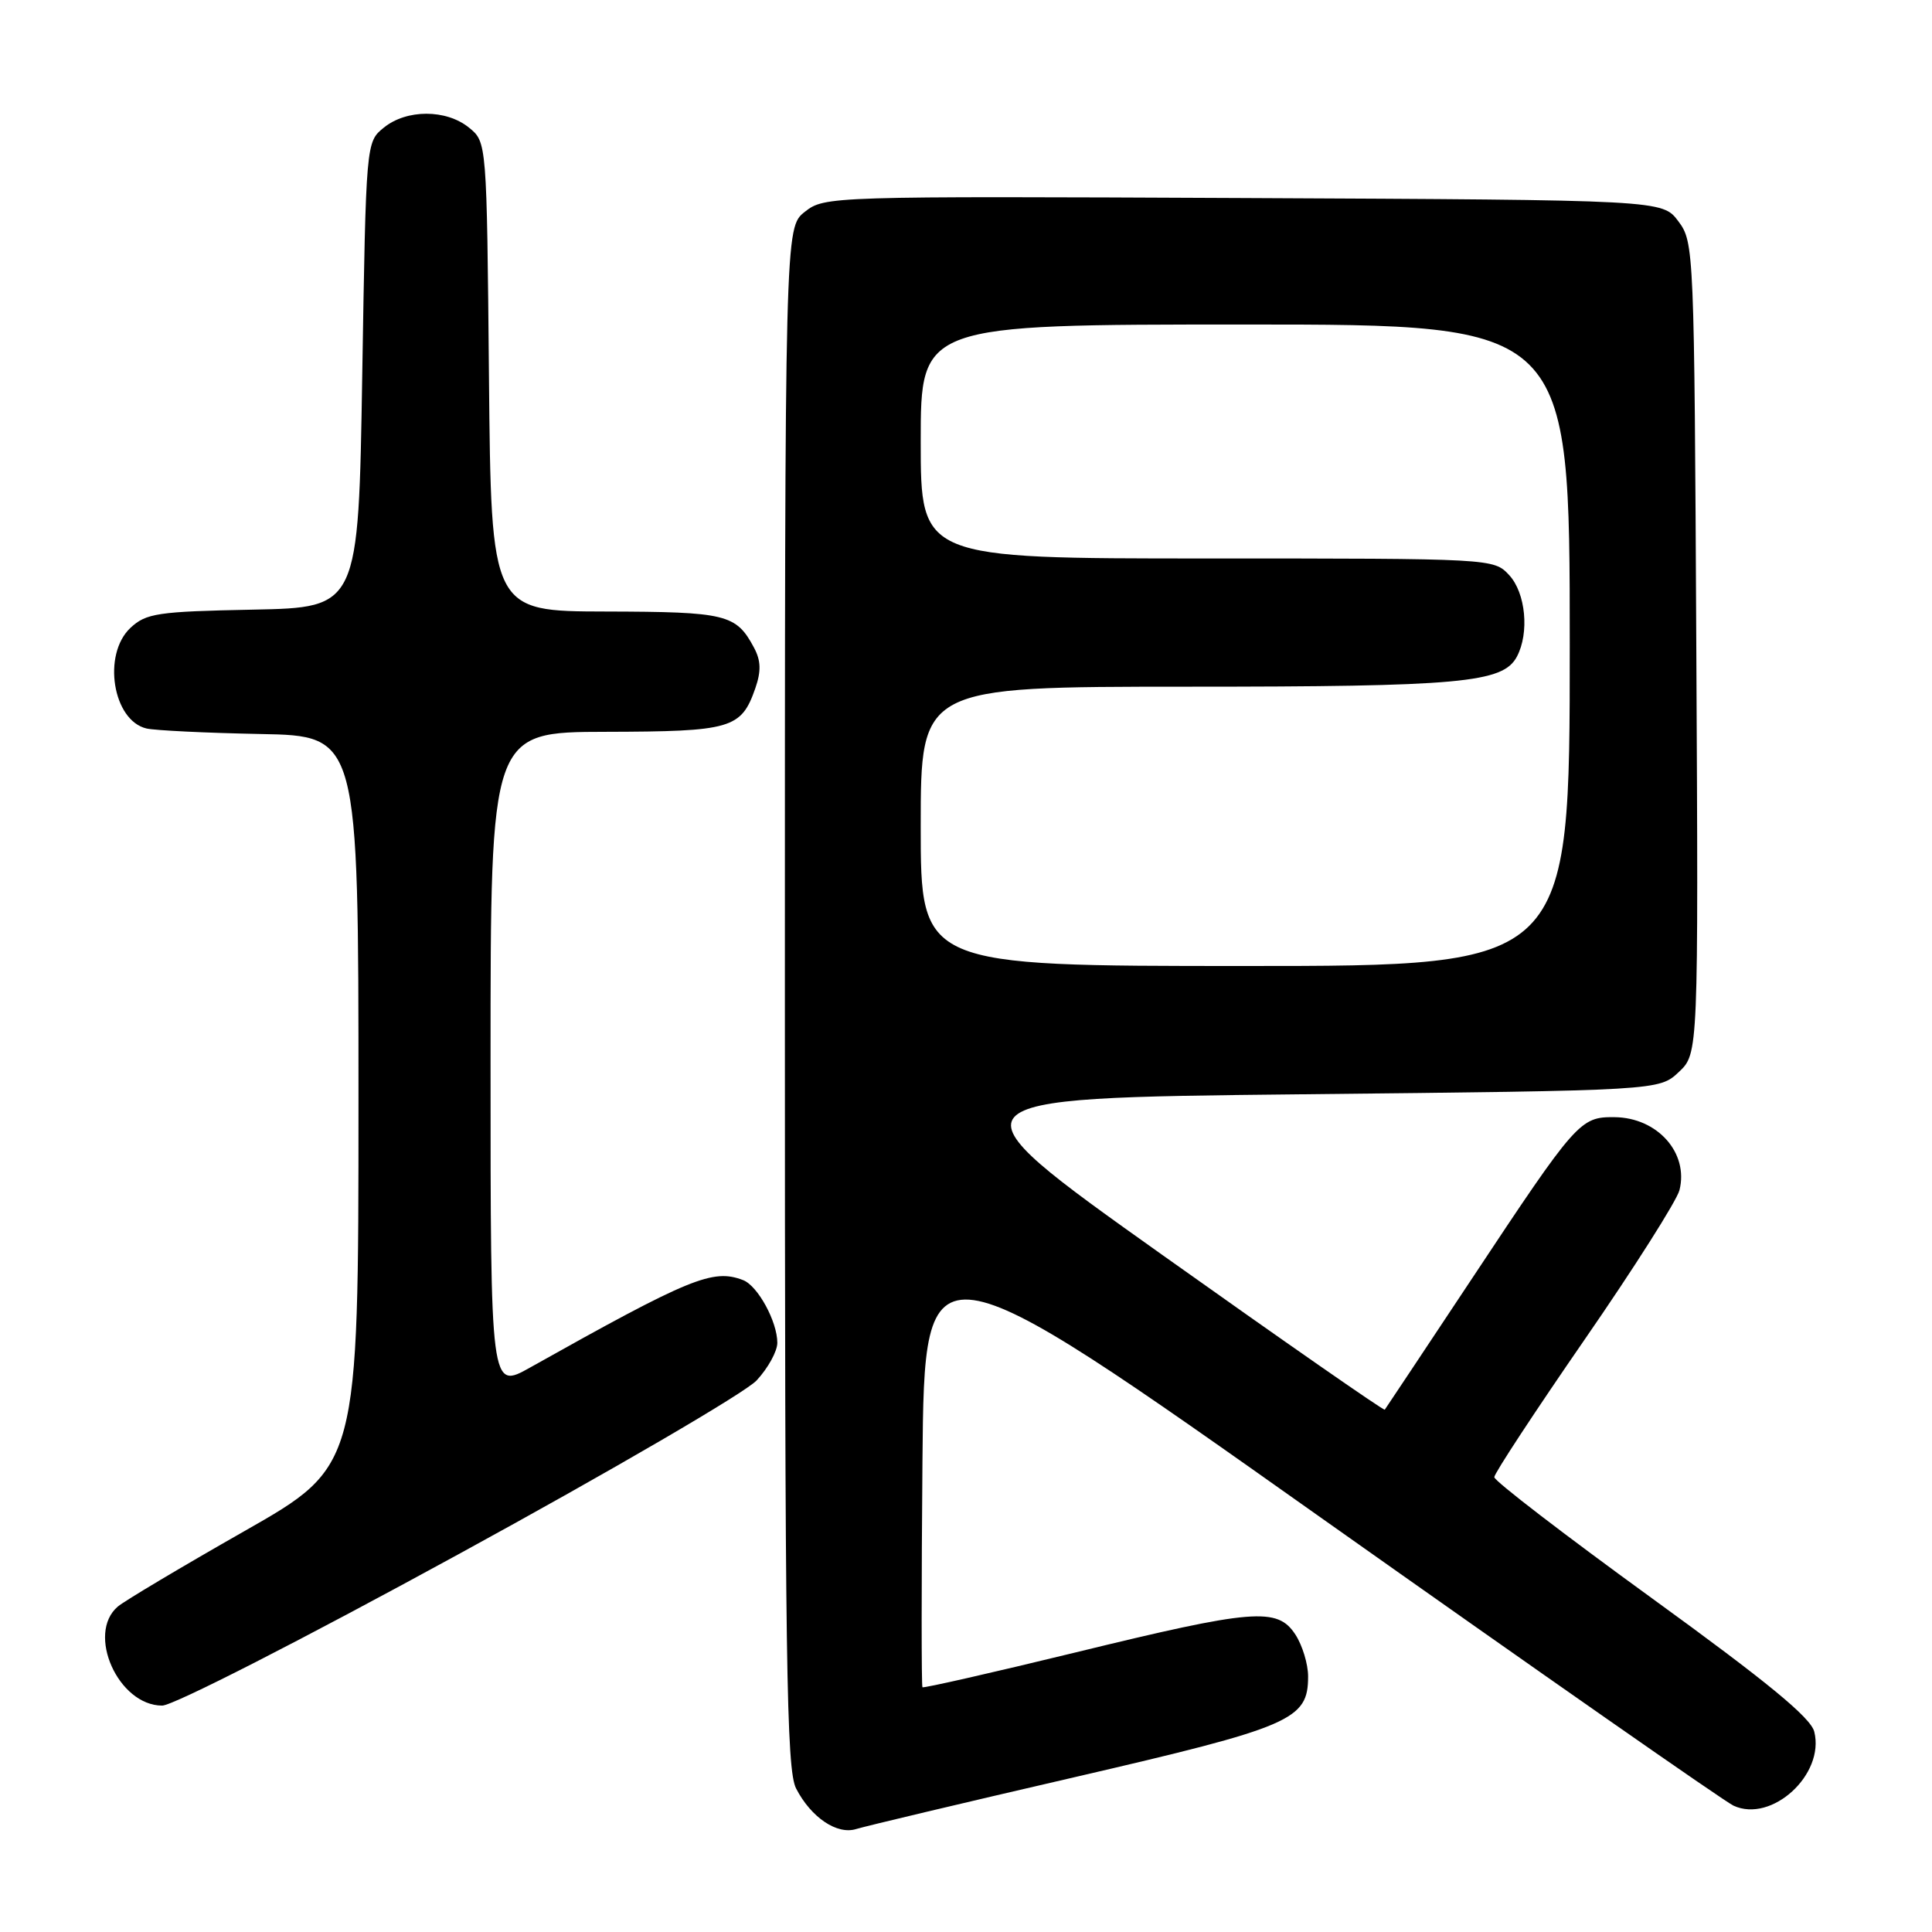 <?xml version="1.0" encoding="UTF-8" standalone="no"?>
<!DOCTYPE svg PUBLIC "-//W3C//DTD SVG 1.1//EN" "http://www.w3.org/Graphics/SVG/1.1/DTD/svg11.dtd" >
<svg xmlns="http://www.w3.org/2000/svg" xmlns:xlink="http://www.w3.org/1999/xlink" version="1.1" viewBox="0 0 256 256">
 <g >
 <path fill="currentColor"
d=" M 142.33 235.50 C 171.21 228.81 173.33 227.90 173.33 222.13 C 173.33 220.50 172.57 218.00 171.64 216.58 C 169.26 212.94 166.11 213.20 142.50 218.96 C 131.50 221.64 122.38 223.71 122.23 223.57 C 122.09 223.42 122.09 209.94 122.23 193.61 C 122.50 163.92 122.50 163.92 175.00 201.08 C 203.88 221.51 228.49 238.70 229.70 239.26 C 234.76 241.60 241.82 235.13 240.40 229.46 C 239.93 227.59 234.20 222.88 218.88 211.77 C 207.40 203.44 198.00 196.23 198.00 195.73 C 198.00 195.24 203.38 187.05 209.95 177.53 C 216.53 168.01 222.19 159.08 222.54 157.70 C 223.78 152.76 219.62 148.08 213.92 148.03 C 209.36 147.99 208.90 148.51 194.99 169.50 C 188.79 178.85 183.61 186.63 183.49 186.79 C 183.36 186.95 170.10 177.72 154.02 166.29 C 124.78 145.50 124.78 145.50 172.31 145.00 C 219.84 144.50 219.84 144.50 222.45 142.05 C 225.05 139.60 225.05 139.60 224.77 85.87 C 224.50 33.00 224.47 32.10 222.39 29.32 C 220.28 26.50 220.28 26.50 164.79 26.24 C 109.89 25.99 109.26 26.01 106.65 28.06 C 104.00 30.15 104.00 30.15 104.00 132.12 C 104.00 220.64 104.20 234.48 105.49 236.99 C 107.48 240.84 110.93 243.16 113.47 242.35 C 114.59 242.00 127.57 238.91 142.33 235.50 Z  M 60.78 205.93 C 80.98 194.90 98.74 184.54 100.25 182.92 C 101.76 181.30 103.00 179.05 103.00 177.93 C 103.00 175.12 100.41 170.37 98.46 169.62 C 94.45 168.08 91.46 169.31 70.25 181.20 C 65.00 184.15 65.00 184.15 65.00 140.57 C 65.00 97.00 65.00 97.00 80.25 96.97 C 96.92 96.93 98.21 96.56 100.08 91.21 C 100.87 88.93 100.83 87.54 99.91 85.82 C 97.54 81.38 96.25 81.07 80.29 81.03 C 65.08 81.00 65.08 81.00 64.79 49.91 C 64.50 18.82 64.50 18.82 62.14 16.91 C 59.12 14.46 53.88 14.46 50.86 16.91 C 48.50 18.82 48.50 18.82 48.00 49.66 C 47.50 80.50 47.50 80.50 33.53 80.78 C 20.84 81.03 19.36 81.26 17.28 83.20 C 13.53 86.73 14.94 95.49 19.42 96.53 C 20.56 96.79 27.35 97.12 34.50 97.26 C 47.50 97.50 47.50 97.50 47.50 145.89 C 47.50 194.28 47.50 194.28 32.37 202.89 C 24.04 207.63 16.51 212.12 15.62 212.87 C 11.40 216.45 15.67 226.00 21.49 226.00 C 22.95 226.00 39.91 217.34 60.78 205.93 Z  M 122.00 109.50 C 122.00 91.00 122.00 91.00 157.25 90.99 C 193.58 90.99 199.14 90.48 200.99 87.02 C 202.67 83.87 202.17 78.56 199.96 76.19 C 197.93 74.01 197.72 74.00 159.96 74.00 C 122.00 74.00 122.00 74.00 122.00 58.50 C 122.00 43.00 122.00 43.00 165.00 43.00 C 208.00 43.00 208.00 43.00 208.00 85.50 C 208.00 128.00 208.00 128.00 165.00 128.00 C 122.00 128.00 122.00 128.00 122.00 109.50 Z "/>
</g>
</svg>